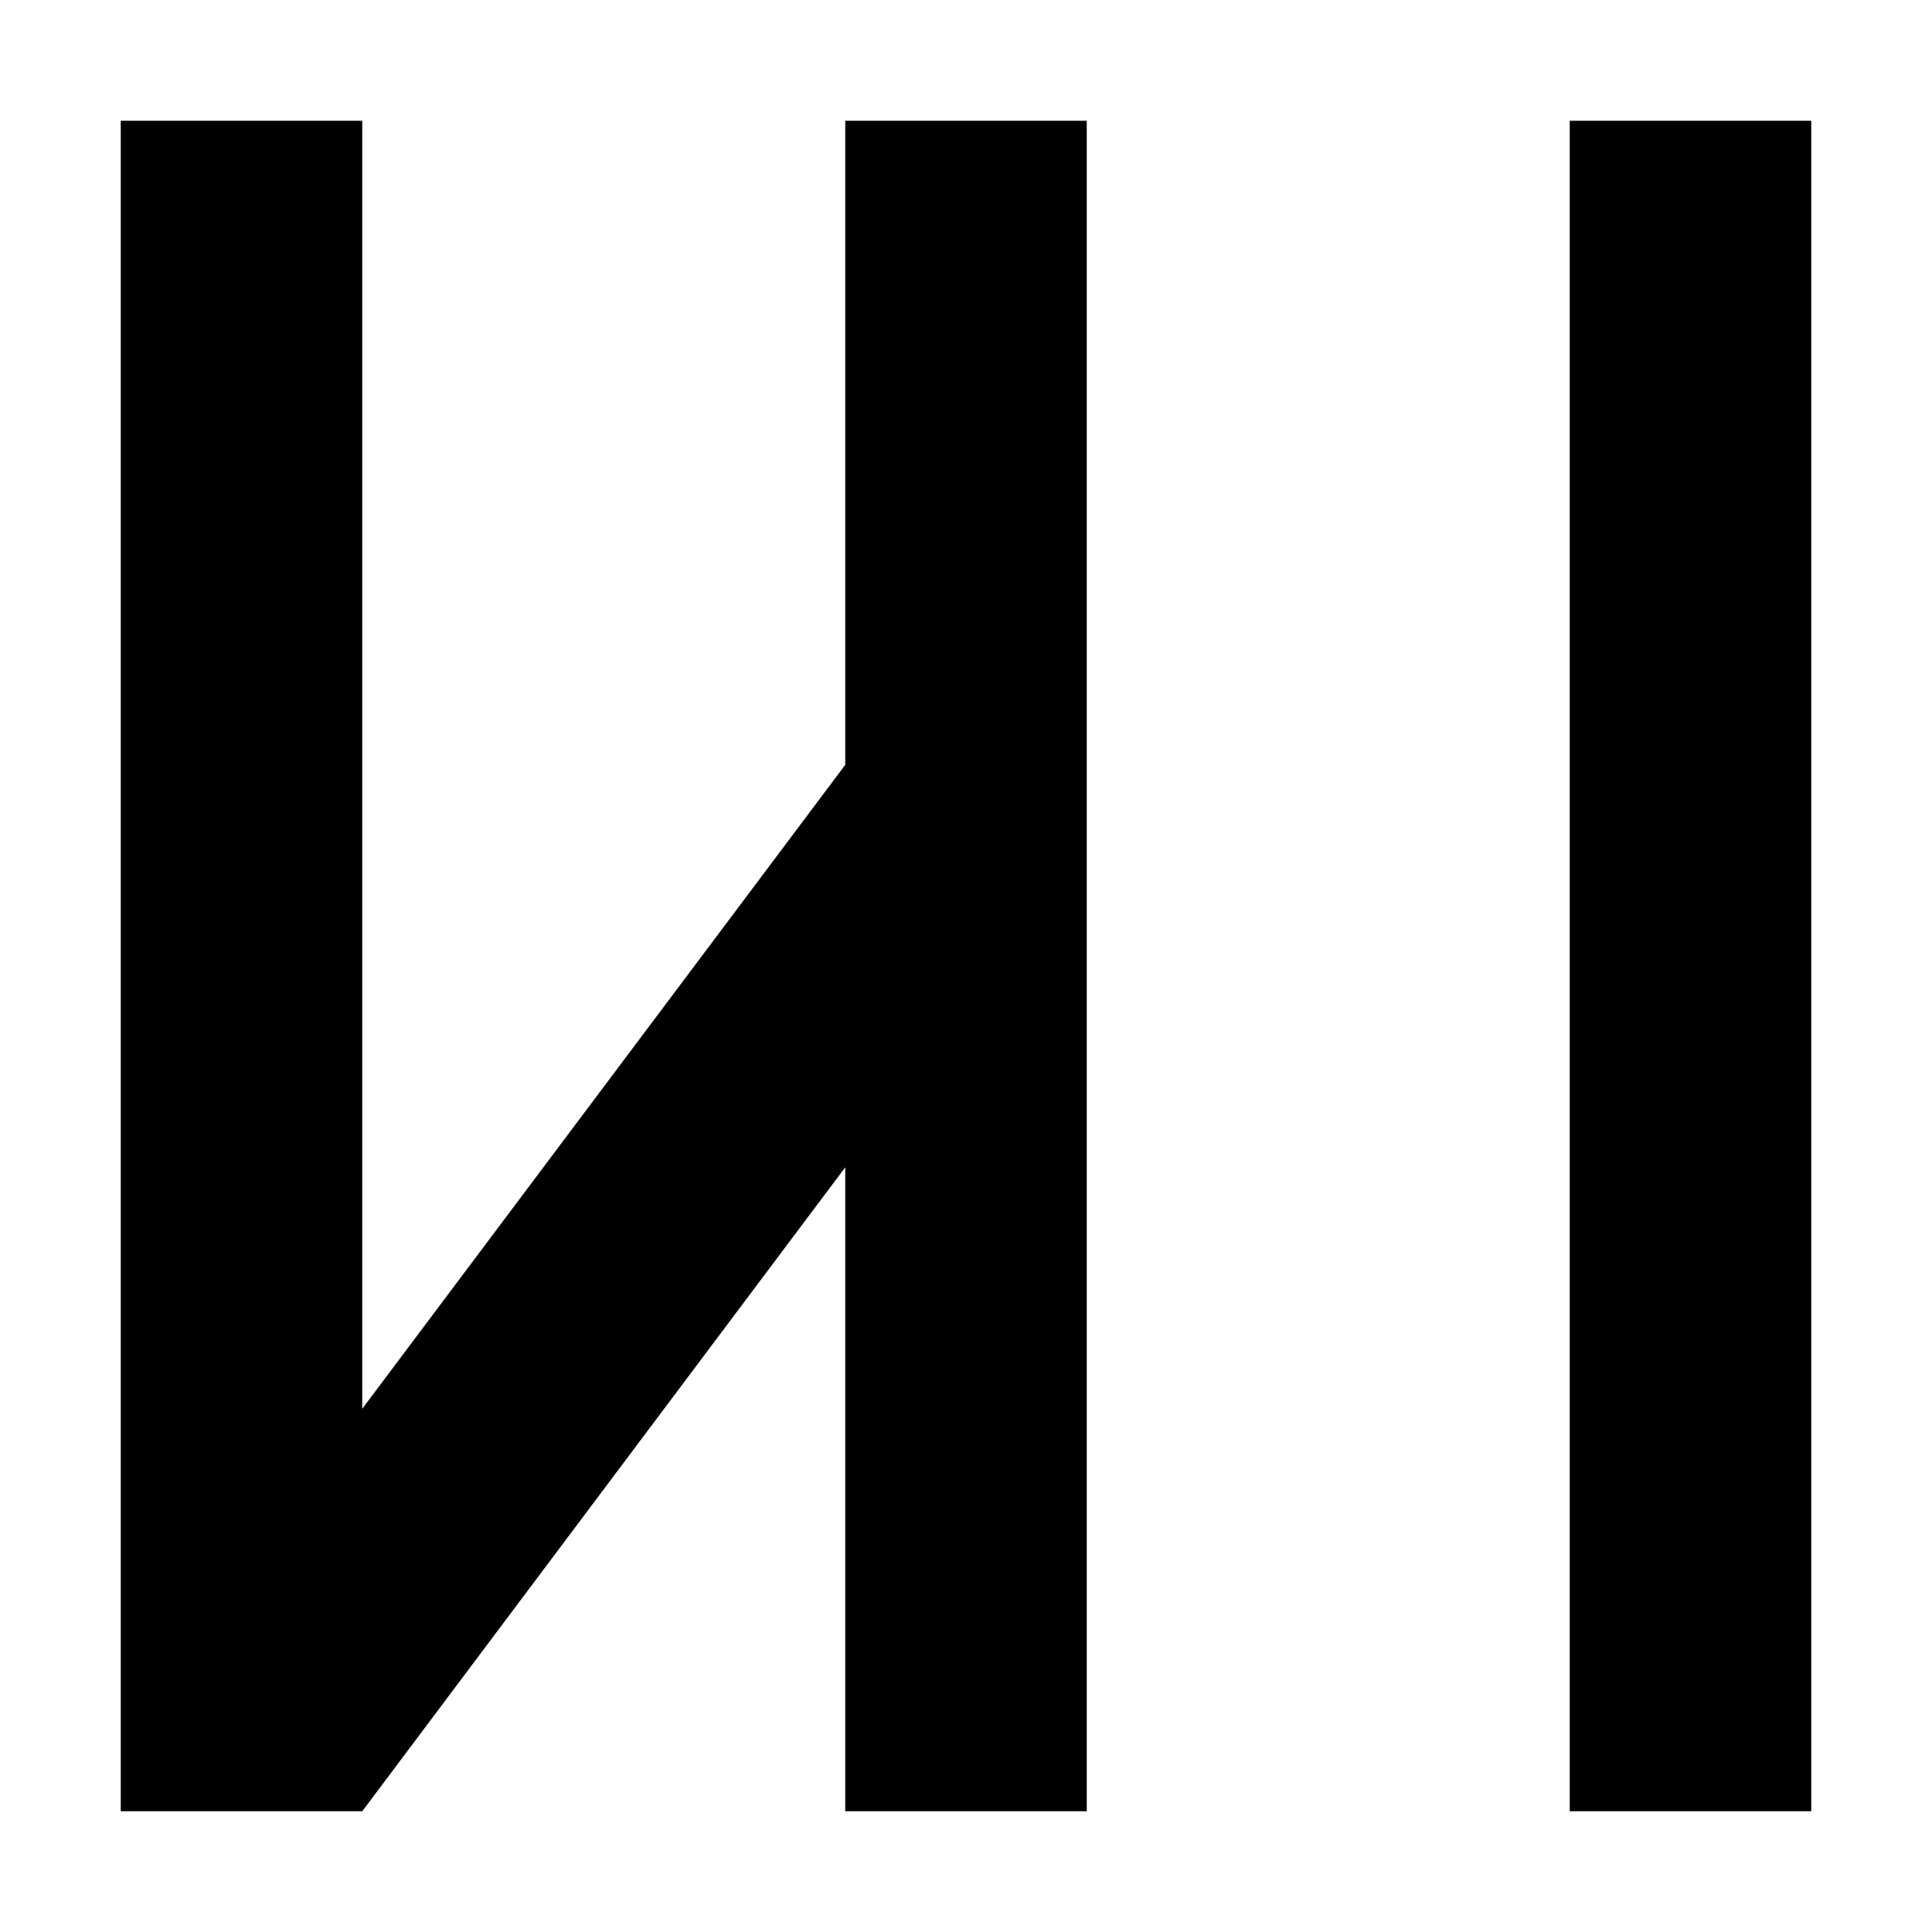 <svg xmlns="http://www.w3.org/2000/svg" width="16" height="16" viewBox="0 0 16 16" fill="none"><rect width="16" height="16" fill="none"/>
<path fill-rule="evenodd" clip-rule="evenodd" d="M3 11.667L3 1L1 1L1 15L3 15L7 9.667L7 15L9 15L9 7.001L9 1L7 1L7 6.334L3 11.667ZM15 15L15 1L13 1L13 15L15 15Z" fill="#000000"/>
</svg>
